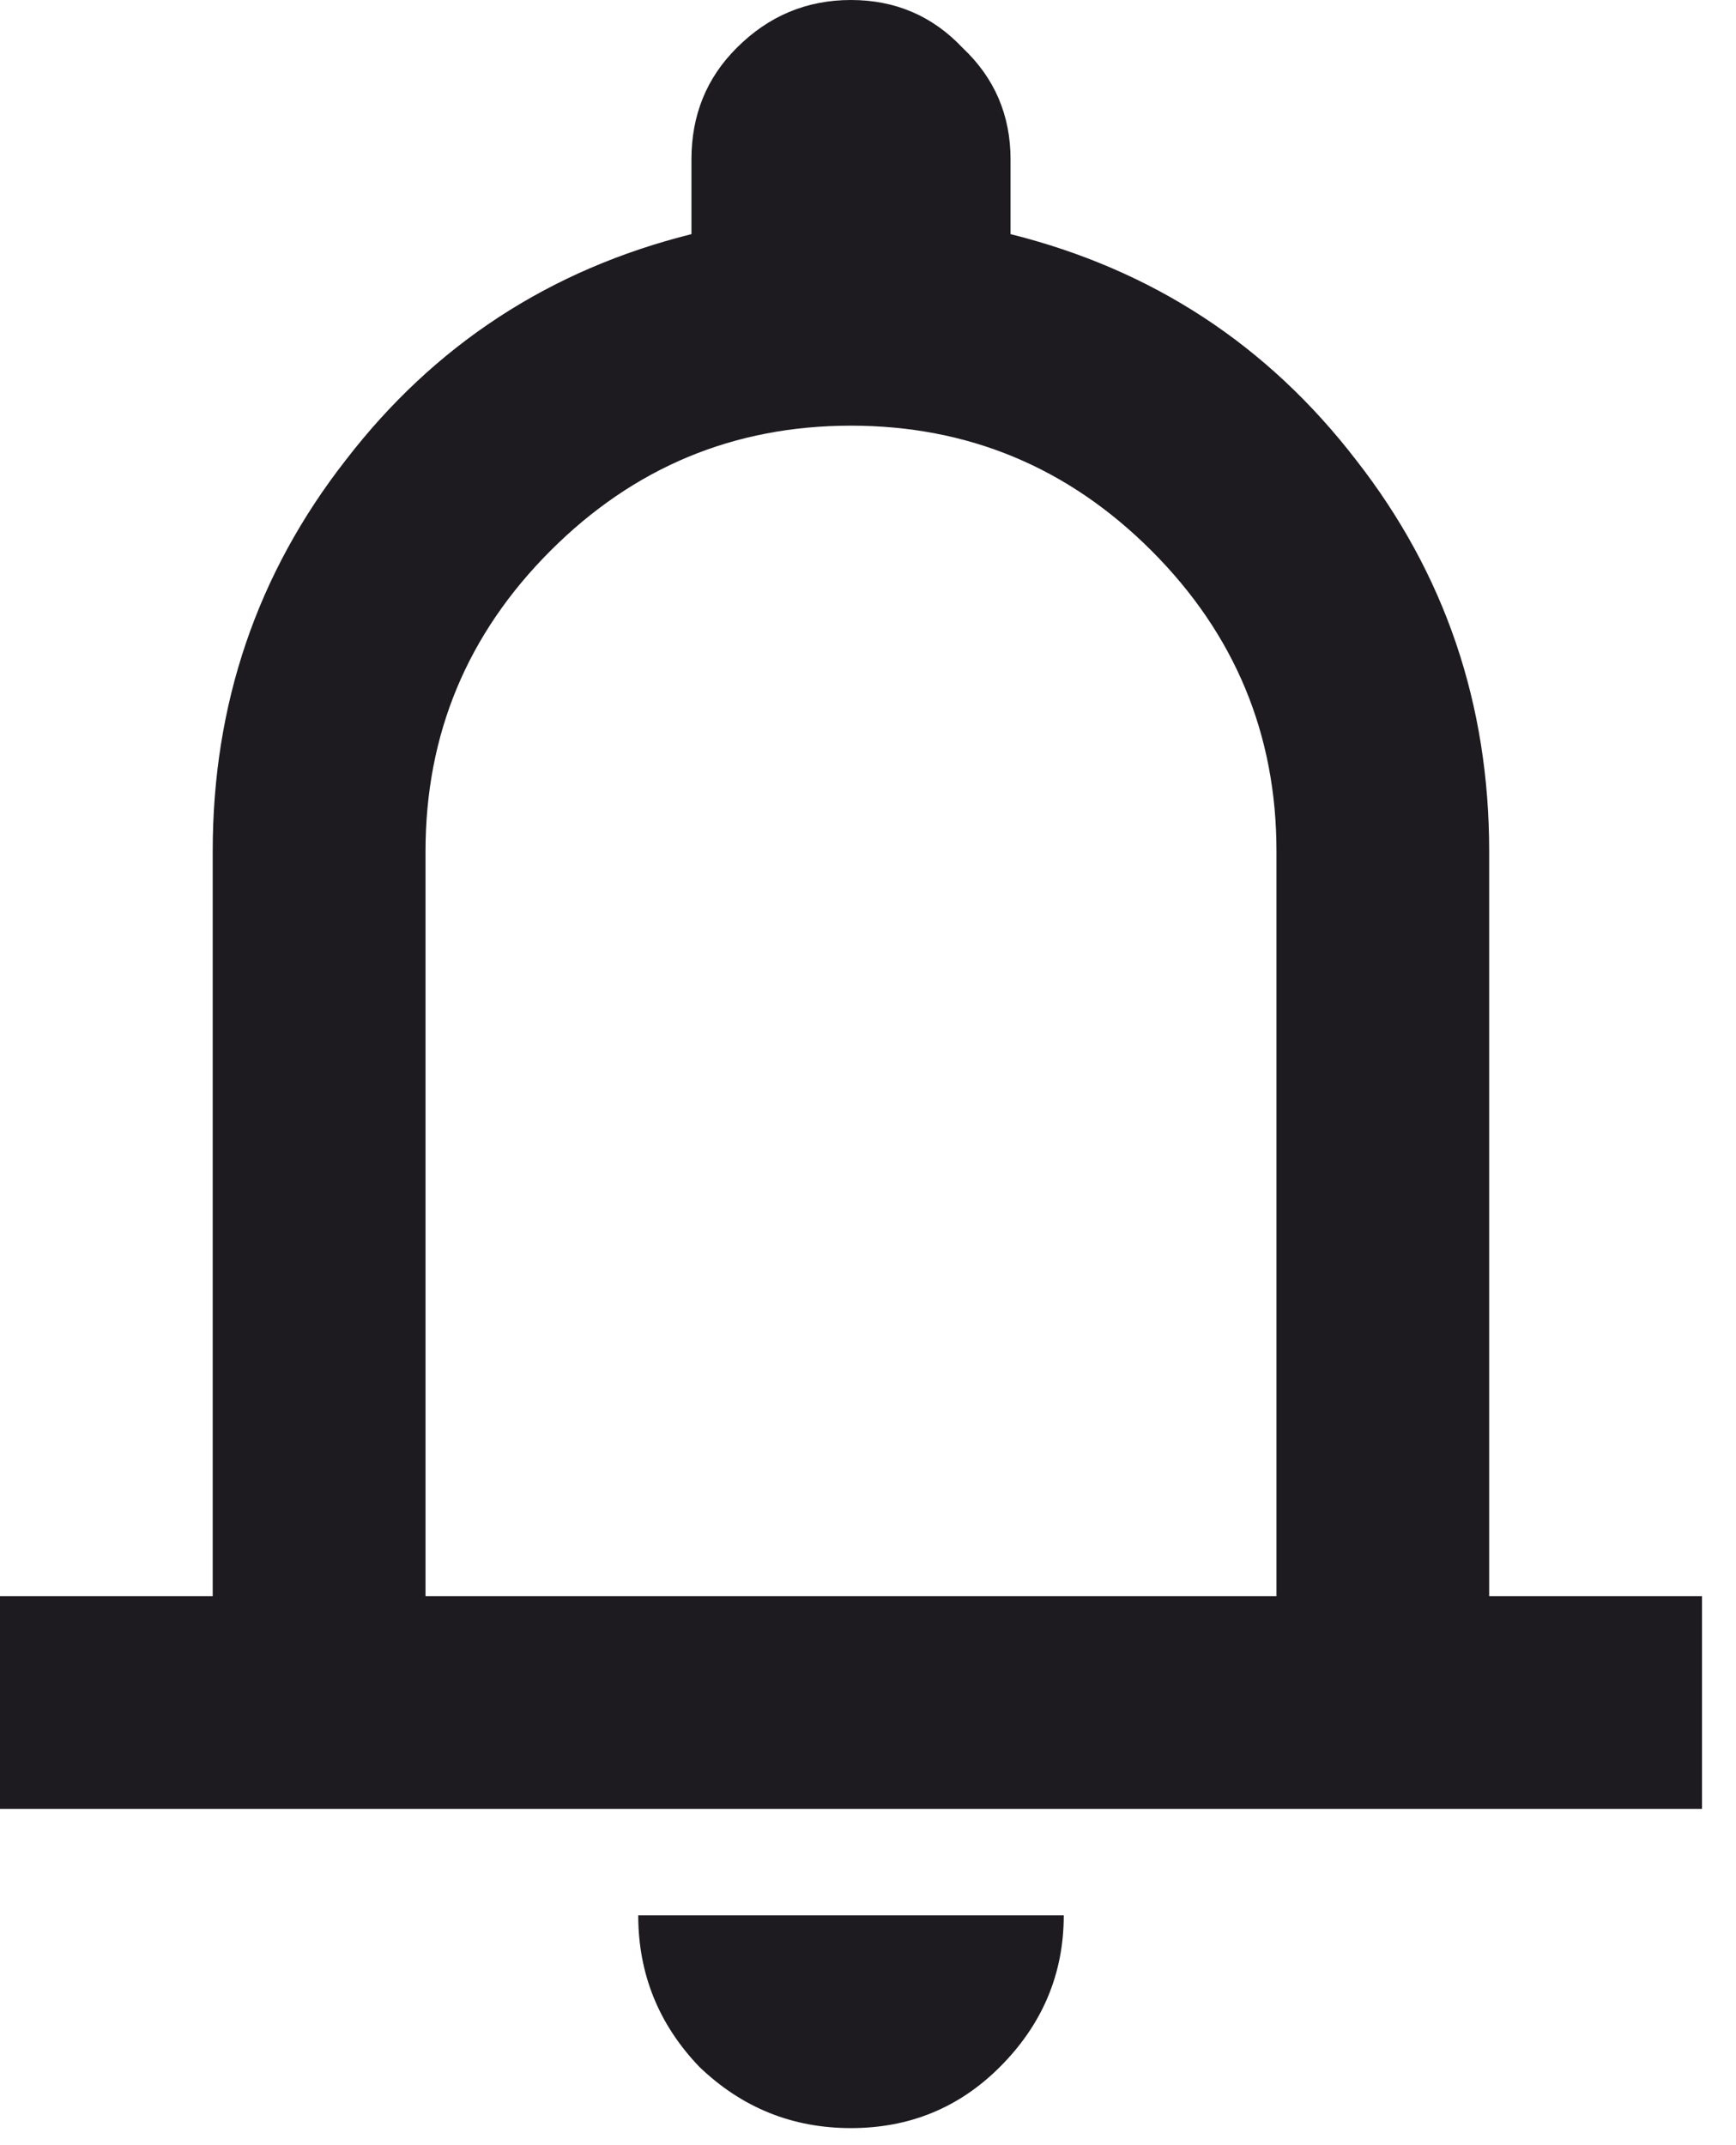<svg width="17" height="21" viewBox="0 0 17 21" fill="none" xmlns="http://www.w3.org/2000/svg">
<path d="M0 17.708V15.625H2.083V8.333C2.083 6.892 2.517 5.616 3.385 4.505C4.253 3.377 5.382 2.639 6.771 2.292V1.562C6.771 1.128 6.918 0.764 7.214 0.469C7.526 0.156 7.899 0 8.333 0C8.767 0 9.132 0.156 9.427 0.469C9.74 0.764 9.896 1.128 9.896 1.562V2.292C11.285 2.639 12.413 3.377 13.281 4.505C14.149 5.616 14.583 6.892 14.583 8.333V15.625H16.667V17.708H0ZM8.333 20.833C7.76 20.833 7.266 20.634 6.849 20.234C6.45 19.818 6.25 19.323 6.25 18.75H10.417C10.417 19.323 10.208 19.818 9.792 20.234C9.392 20.634 8.906 20.833 8.333 20.833ZM4.167 15.625H12.5V8.333C12.5 7.188 12.092 6.207 11.276 5.391C10.46 4.575 9.479 4.167 8.333 4.167C7.188 4.167 6.207 4.575 5.391 5.391C4.575 6.207 4.167 7.188 4.167 8.333V15.625Z" fill="#1D1B20"/>
</svg>
